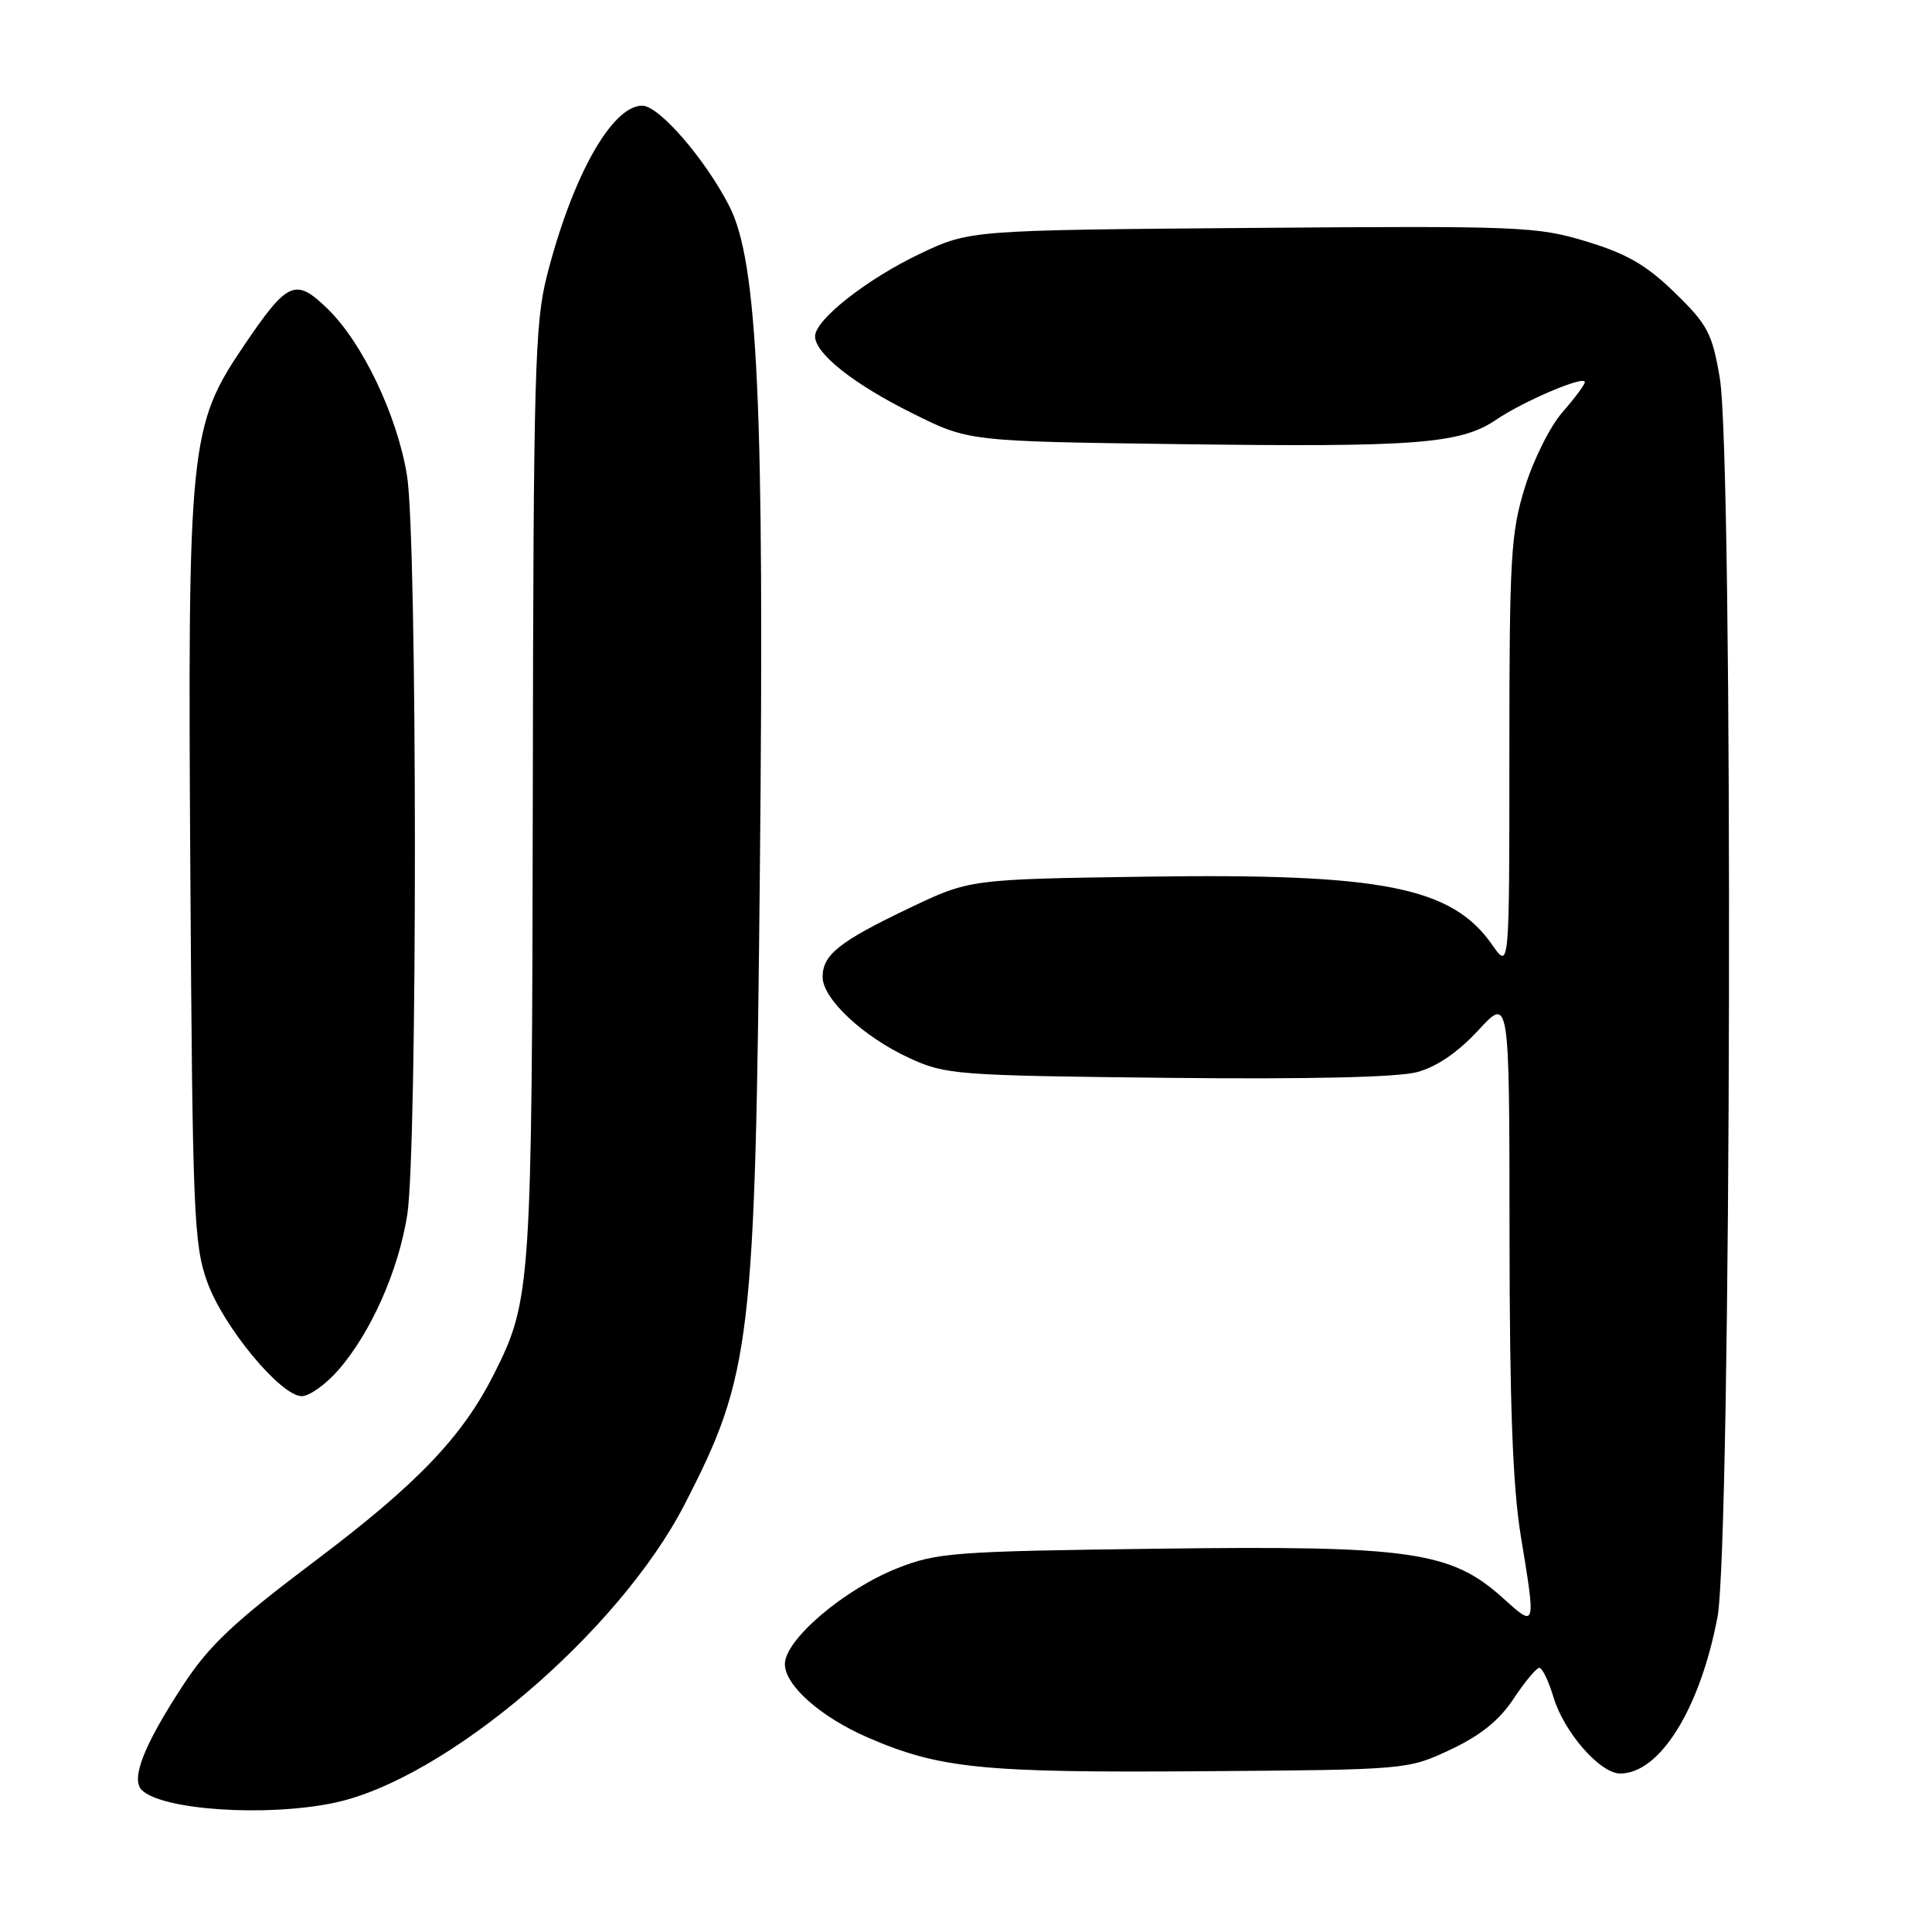 <?xml version="1.0" encoding="UTF-8" standalone="no"?>
<!DOCTYPE svg PUBLIC "-//W3C//DTD SVG 1.1//EN" "http://www.w3.org/Graphics/SVG/1.1/DTD/svg11.dtd" >
<svg xmlns="http://www.w3.org/2000/svg" xmlns:xlink="http://www.w3.org/1999/xlink" version="1.1" viewBox="0 0 256 256">
 <g >
 <path fill="currentColor"
d=" M 44.20 238.90 C 59.00 235.84 82.00 216.27 90.72 199.33 C 99.57 182.14 100.07 177.90 100.69 115.00 C 101.30 53.85 100.42 34.71 96.65 27.34 C 93.45 21.07 87.32 14.00 85.10 14.00 C 81.08 14.00 75.84 23.35 72.48 36.50 C 70.86 42.83 70.68 49.38 70.60 105.00 C 70.49 170.63 70.38 172.27 65.46 182.06 C 61.26 190.39 55.31 196.61 41.84 206.76 C 30.91 215.00 27.73 217.99 24.21 223.37 C 19.07 231.24 17.31 235.71 18.78 237.18 C 21.44 239.84 35.19 240.77 44.20 238.90 Z  M 192.18 231.84 C 196.17 229.97 198.66 227.96 200.56 225.09 C 202.05 222.84 203.58 221.00 203.97 221.00 C 204.36 221.00 205.21 222.76 205.85 224.91 C 207.24 229.53 212.02 235.00 214.68 235.00 C 219.93 235.00 225.24 226.48 227.57 214.31 C 229.42 204.64 229.69 60.73 227.88 50.08 C 226.87 44.16 226.28 43.03 221.93 38.79 C 218.16 35.12 215.58 33.63 210.22 32.00 C 203.68 30.01 201.48 29.92 165.92 30.20 C 128.50 30.50 128.50 30.50 121.95 33.60 C 114.91 36.94 108.00 42.37 108.00 44.56 C 108.00 46.85 113.13 50.91 120.93 54.78 C 128.35 58.48 128.35 58.48 156.19 58.85 C 187.55 59.27 193.51 58.82 198.21 55.64 C 201.91 53.13 210.00 49.69 210.00 50.63 C 210.00 50.96 208.67 52.75 207.05 54.60 C 205.42 56.45 203.17 60.95 202.05 64.59 C 200.19 70.61 200.00 73.82 200.00 99.84 C 200.00 128.47 200.00 128.47 197.75 125.23 C 192.39 117.53 183.25 115.71 152.04 116.16 C 128.50 116.50 128.50 116.50 120.50 120.32 C 111.20 124.76 109.00 126.51 109.00 129.46 C 109.00 132.35 114.39 137.39 120.50 140.20 C 125.30 142.41 126.69 142.51 154.64 142.82 C 173.26 143.02 185.23 142.75 187.77 142.06 C 190.38 141.36 193.18 139.44 195.88 136.52 C 200.00 132.04 200.00 132.04 200.02 163.27 C 200.03 186.03 200.44 196.94 201.51 203.50 C 203.53 215.76 203.54 215.72 199.17 211.77 C 192.28 205.55 186.94 204.78 153.49 205.21 C 126.27 205.56 124.15 205.72 118.85 207.82 C 111.80 210.63 104.00 217.28 104.00 220.50 C 104.00 223.32 108.74 227.52 114.99 230.23 C 124.43 234.33 130.17 234.91 159.00 234.70 C 186.50 234.50 186.50 234.50 192.18 231.84 Z  M 44.77 181.61 C 49.11 176.67 52.78 168.43 53.96 161.00 C 55.33 152.32 55.31 71.50 53.93 63.00 C 52.64 55.07 48.03 45.39 43.39 40.90 C 39.14 36.78 38.13 37.22 32.32 45.80 C 25.11 56.44 24.86 58.88 25.22 115.50 C 25.51 160.81 25.68 164.90 27.45 169.84 C 29.58 175.80 37.20 185.00 39.99 185.00 C 40.98 185.00 43.13 183.47 44.77 181.61 Z "/>
</g>
</svg>